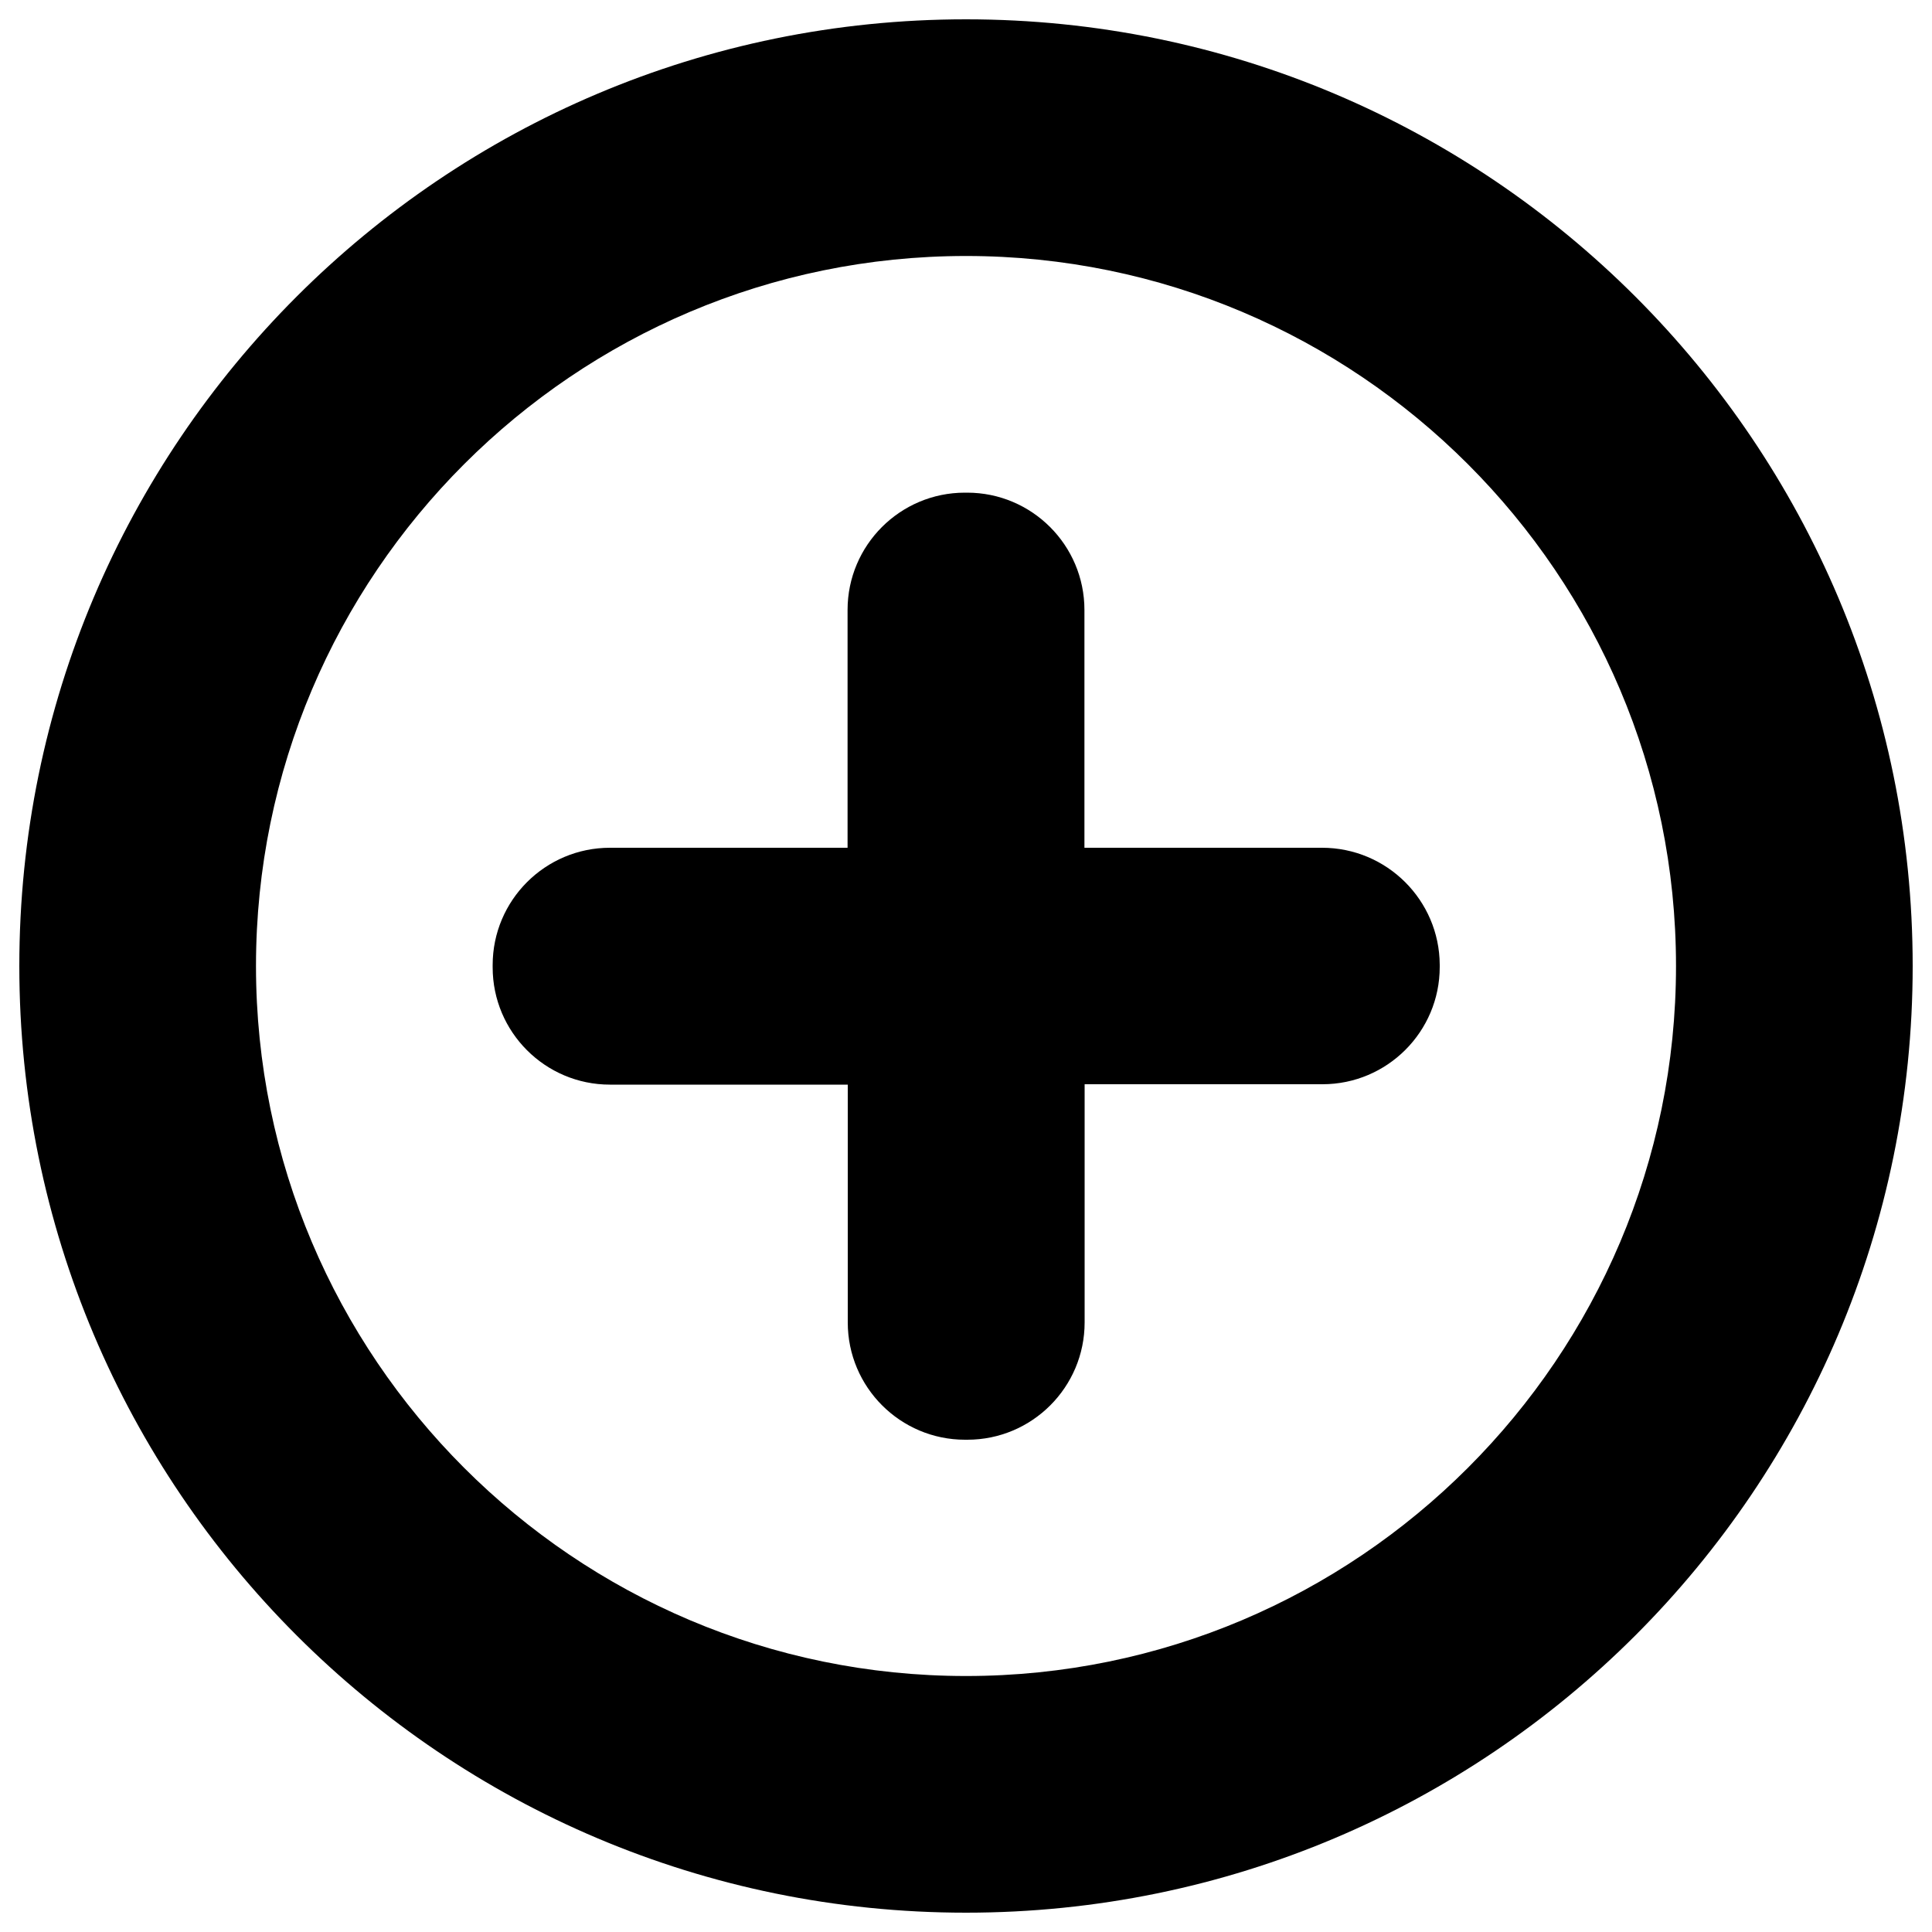 <?xml version="1.0" encoding="utf-8"?>
<!-- Svg Vector Icons : http://www.onlinewebfonts.com/icon -->
<!DOCTYPE svg PUBLIC "-//W3C//DTD SVG 1.1//EN" "http://www.w3.org/Graphics/SVG/1.1/DTD/svg11.dtd">
<svg version="1.1" xmlns="http://www.w3.org/2000/svg" xmlns:xlink="http://www.w3.org/1999/xlink" x="0px" y="0px" viewBox="0 0 1000 1000" enable-background="new 0 0 1000 1000" xml:space="preserve">
<g><g><path d="M500,10C229.4,10,10,229.4,10,500c0,270.6,219.4,490,490,490c270.6,0,490-219.4,490-490C990,229.4,770.6,10,500,10z M500,867.5c-202.7,0-367.5-164.8-367.5-367.5S297.3,132.5,500,132.5S867.5,297.3,867.5,500S702.7,867.5,500,867.5z"/><path d="M684.3,438.8H561.3V315.7c0-33.5-27.2-60.7-60.7-60.7h-1.2c-33.5,0-60.7,27.2-60.7,60.7v123.1H315.7c-33.5,0-60.7,27.2-60.7,60.7v1.2c0,33.5,27.2,60.7,60.7,60.7h123.1v123.1c0,33.5,27.2,60.7,60.7,60.7h1.2c33.5,0,60.7-27.2,60.7-60.7V561.2h123.1c33.5,0,60.7-27.2,60.7-60.7v-1.2C745,465.9,717.8,438.8,684.3,438.8L684.3,438.8z"/></g></g>
</svg>